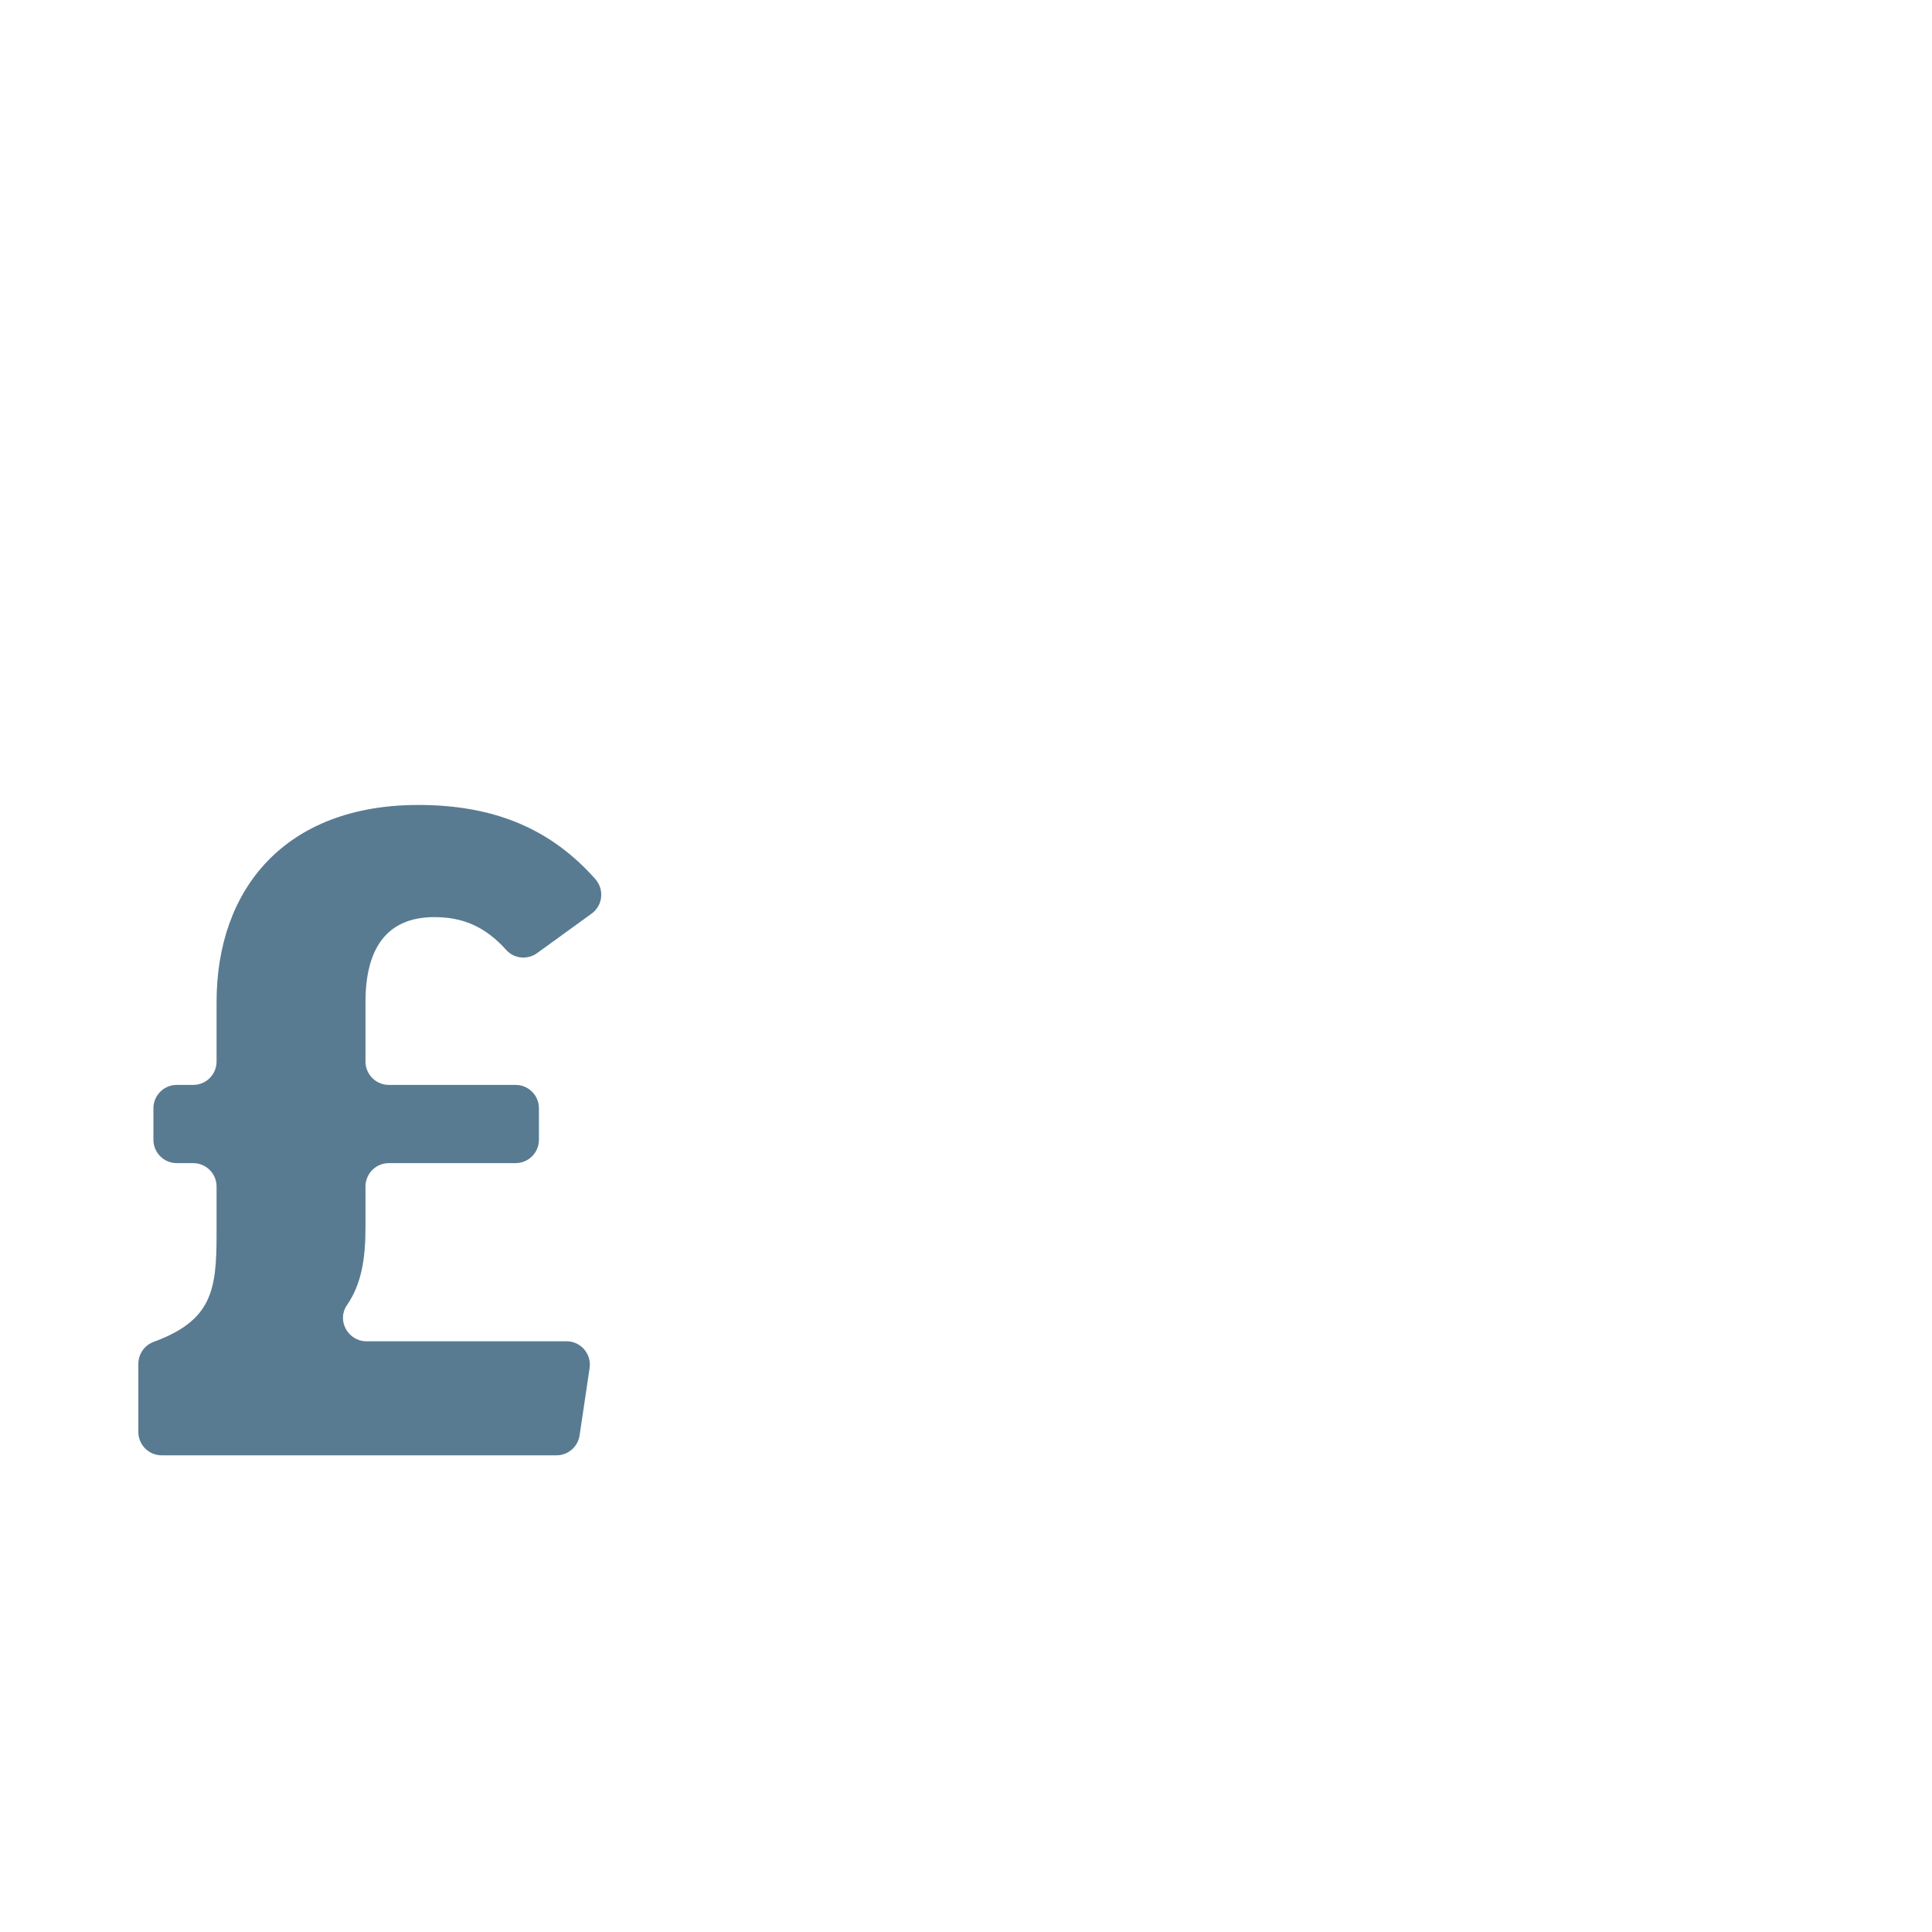 <?xml version="1.0" encoding="iso-8859-1"?>
<!-- Generator: Adobe Illustrator 18.1.1, SVG Export Plug-In . SVG Version: 6.00 Build 0)  -->
<!DOCTYPE svg PUBLIC "-//W3C//DTD SVG 1.1//EN" "http://www.w3.org/Graphics/SVG/1.1/DTD/svg11.dtd">
<svg version="1.1" xmlns="http://www.w3.org/2000/svg" xmlns:xlink="http://www.w3.org/1999/xlink" x="0px" y="0px"
	 viewBox="0 0 512 512" enable-background="new 0 0 512 512" xml:space="preserve">
<g id="Layer_4">
	<path fill="#597B91" d="M156.791,242.116l-14.437,10.459c-2.531,1.834-6.071,1.528-8.162-0.796
		c-5.672-6.302-11.604-8.731-19.098-8.731c-12.739,0-18.234,8.492-18.234,22.481v15.793c0,3.418,2.771,6.189,6.189,6.189h33.583
		c3.418,0,6.189,2.771,6.189,6.189v8.354c0,3.418-2.771,6.189-6.189,6.189h-33.583c-3.418,0-6.189,2.771-6.189,6.189v10.796
		c0,8.474-1.1,15.114-4.91,20.643c-2.792,4.052,0.254,9.581,5.175,9.581h53.006c3.781,0,6.678,3.36,6.122,7.1l-2.655,17.846
		c-0.451,3.033-3.055,5.278-6.122,5.278H42.85c-3.418,0-6.189-2.771-6.189-6.189V361.47c0-2.599,1.595-4.957,4.035-5.852
		c15.415-5.656,16.697-13.605,16.697-28.392v-12.794c0-3.418-2.771-6.189-6.189-6.189h-4.357c-3.418,0-6.189-2.771-6.189-6.189
		V293.7c0-3.418,2.771-6.189,6.189-6.189h4.357c3.418,0,6.189-2.771,6.189-6.189v-15.793c0-29.975,18.235-52.206,53.455-52.206
		c20.38,0,35.259,6.483,46.903,19.623C160.194,235.704,159.774,239.955,156.791,242.116z"/>
</g>
<g id="Layer_1">
</g>
</svg>
